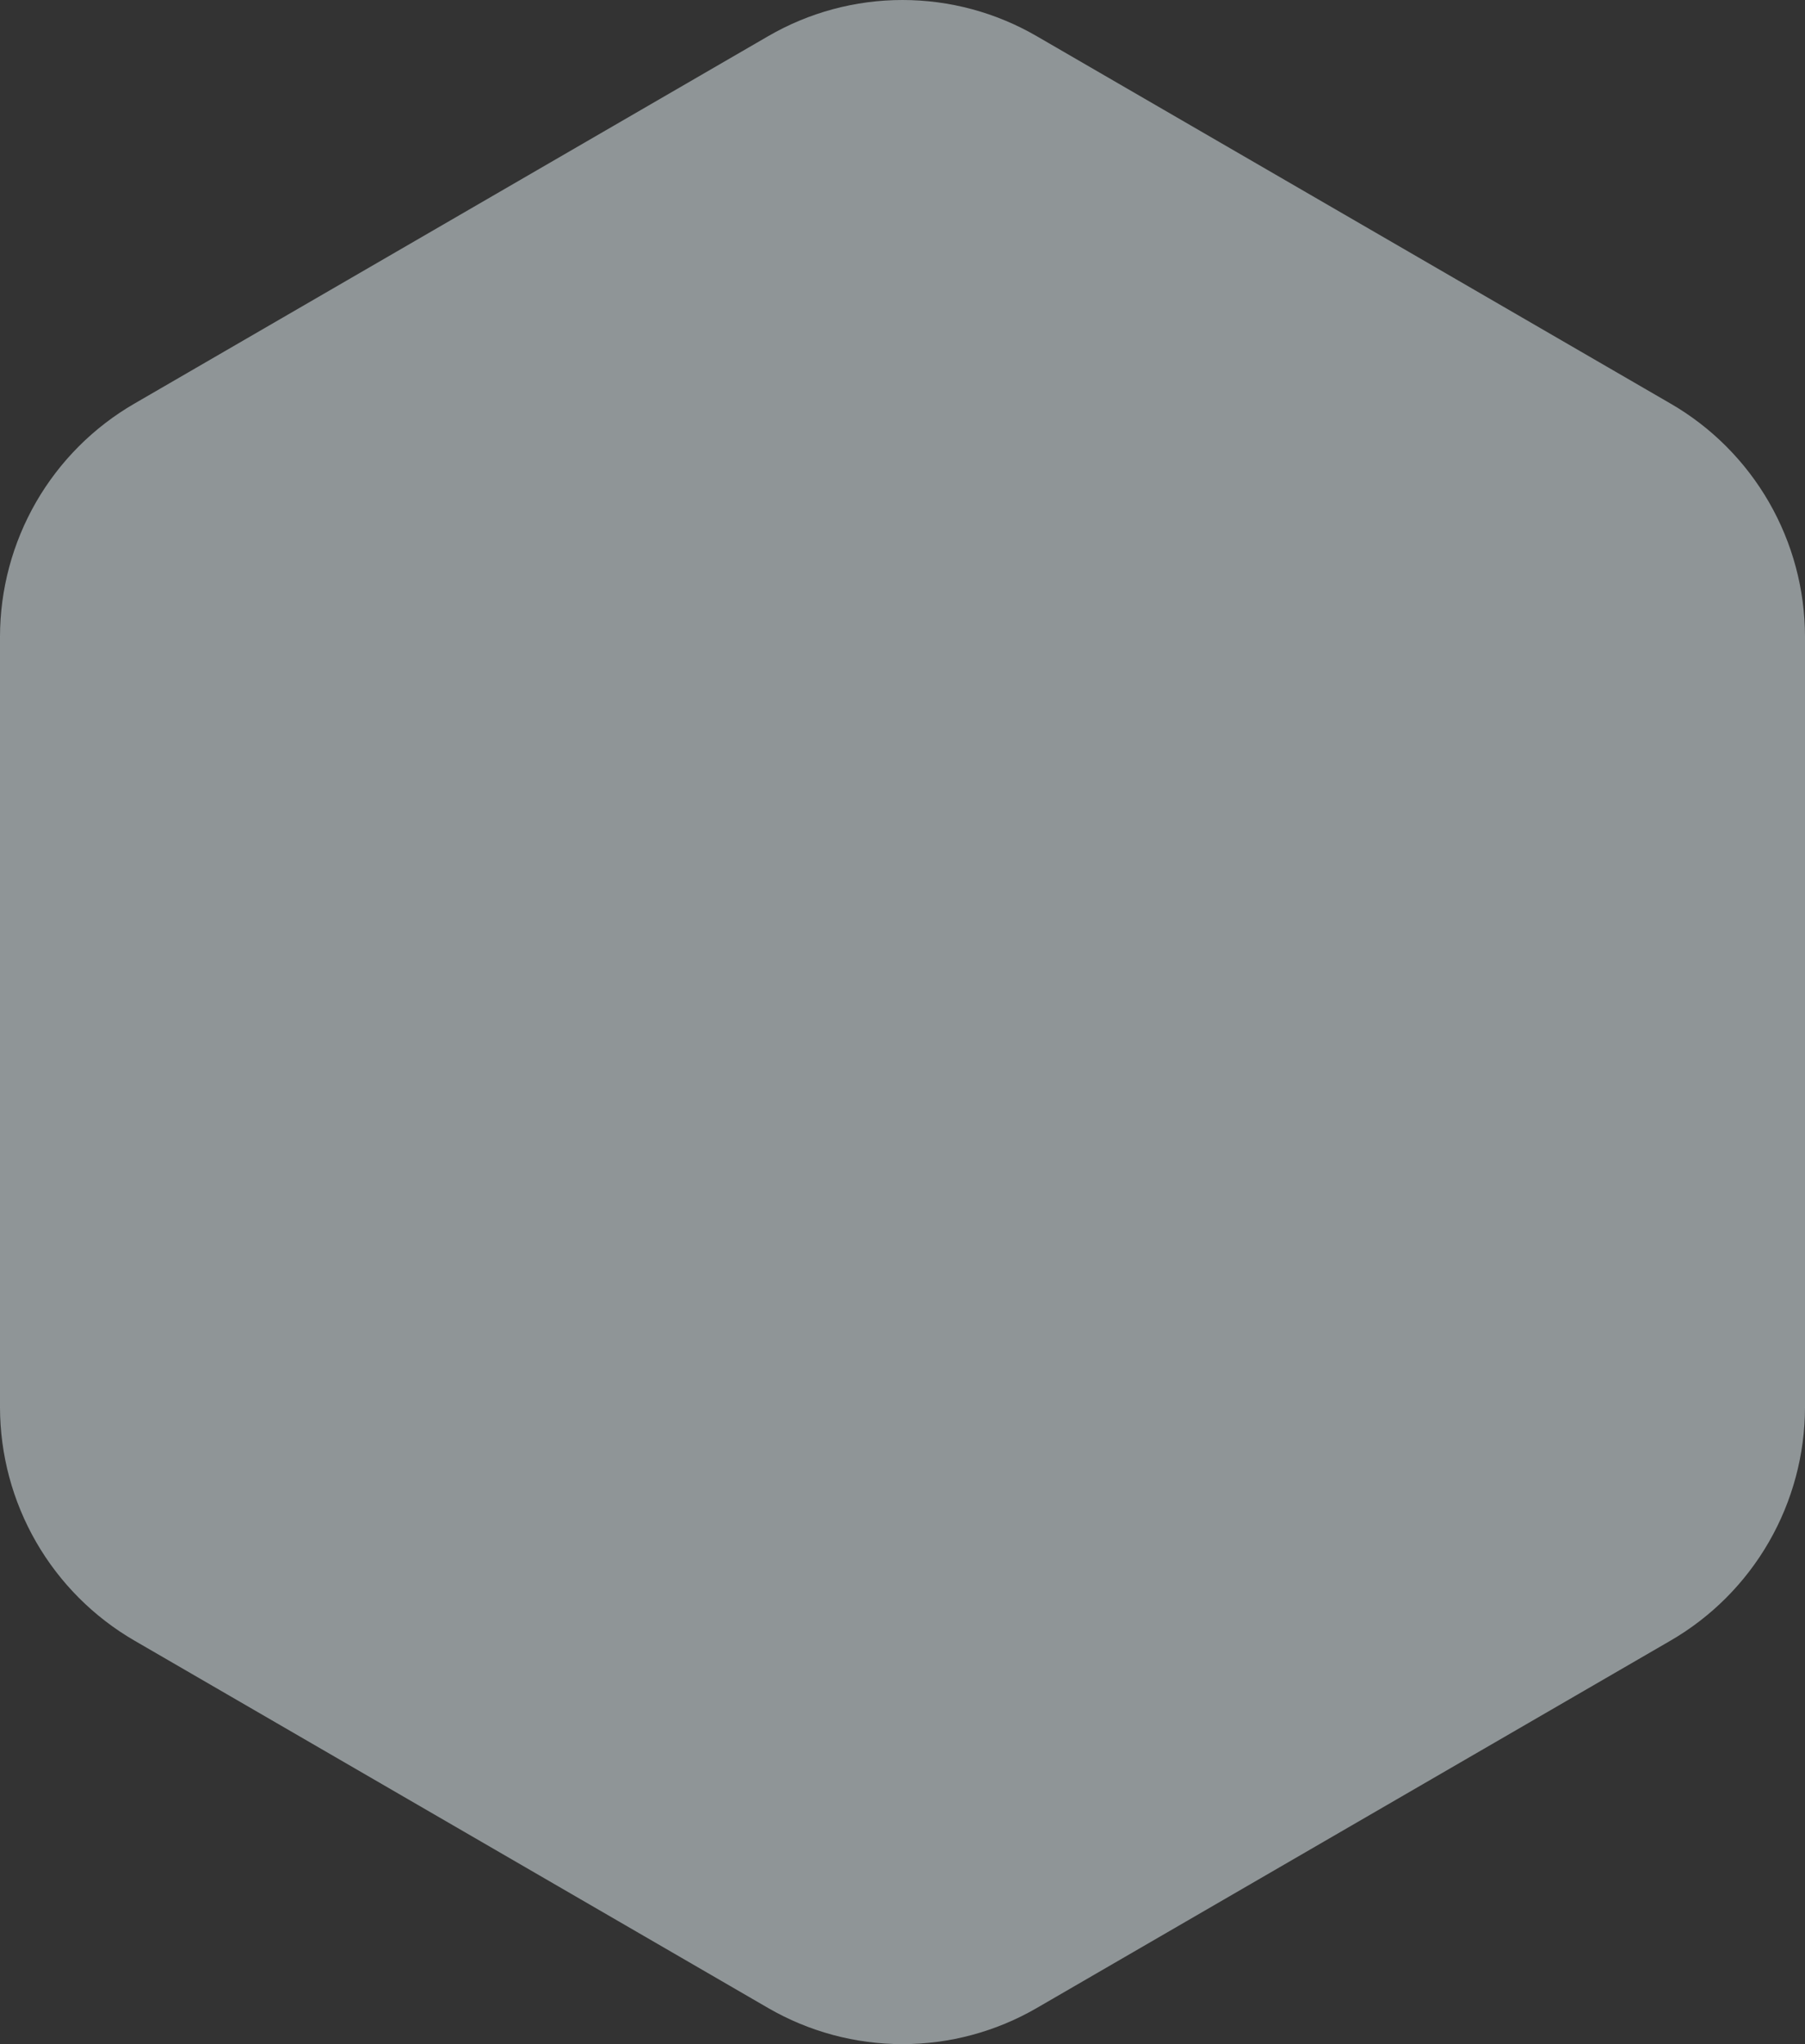 <svg width="106" height="120" viewBox="0 0 106 120" fill="none" xmlns="http://www.w3.org/2000/svg">
<rect x="0" y="0" width="106" height="120" fill="#333333" stroke="none"/>
<path opacity="0.5" d="M0 37.389V82.611C0.004 85.389 0.735 88.117 2.121 90.522C3.507 92.927 5.5 94.924 7.898 96.313L45.113 117.881C47.511 119.269 50.23 120 52.998 120C55.766 120 58.485 119.269 60.882 117.881L98.102 96.313C100.501 94.924 102.493 92.927 103.879 90.522C105.265 88.117 105.996 85.389 106 82.611V37.389C105.999 34.611 105.268 31.882 103.882 29.477C102.495 27.073 100.502 25.077 98.102 23.691L60.882 2.123C58.486 0.732 55.766 0 52.998 0C50.229 0 47.51 0.732 45.113 2.123L7.898 23.691C5.498 25.077 3.505 27.073 2.118 29.477C0.732 31.882 0.001 34.611 0 37.389H0Z" fill="#EDF8FD"/>
</svg>
